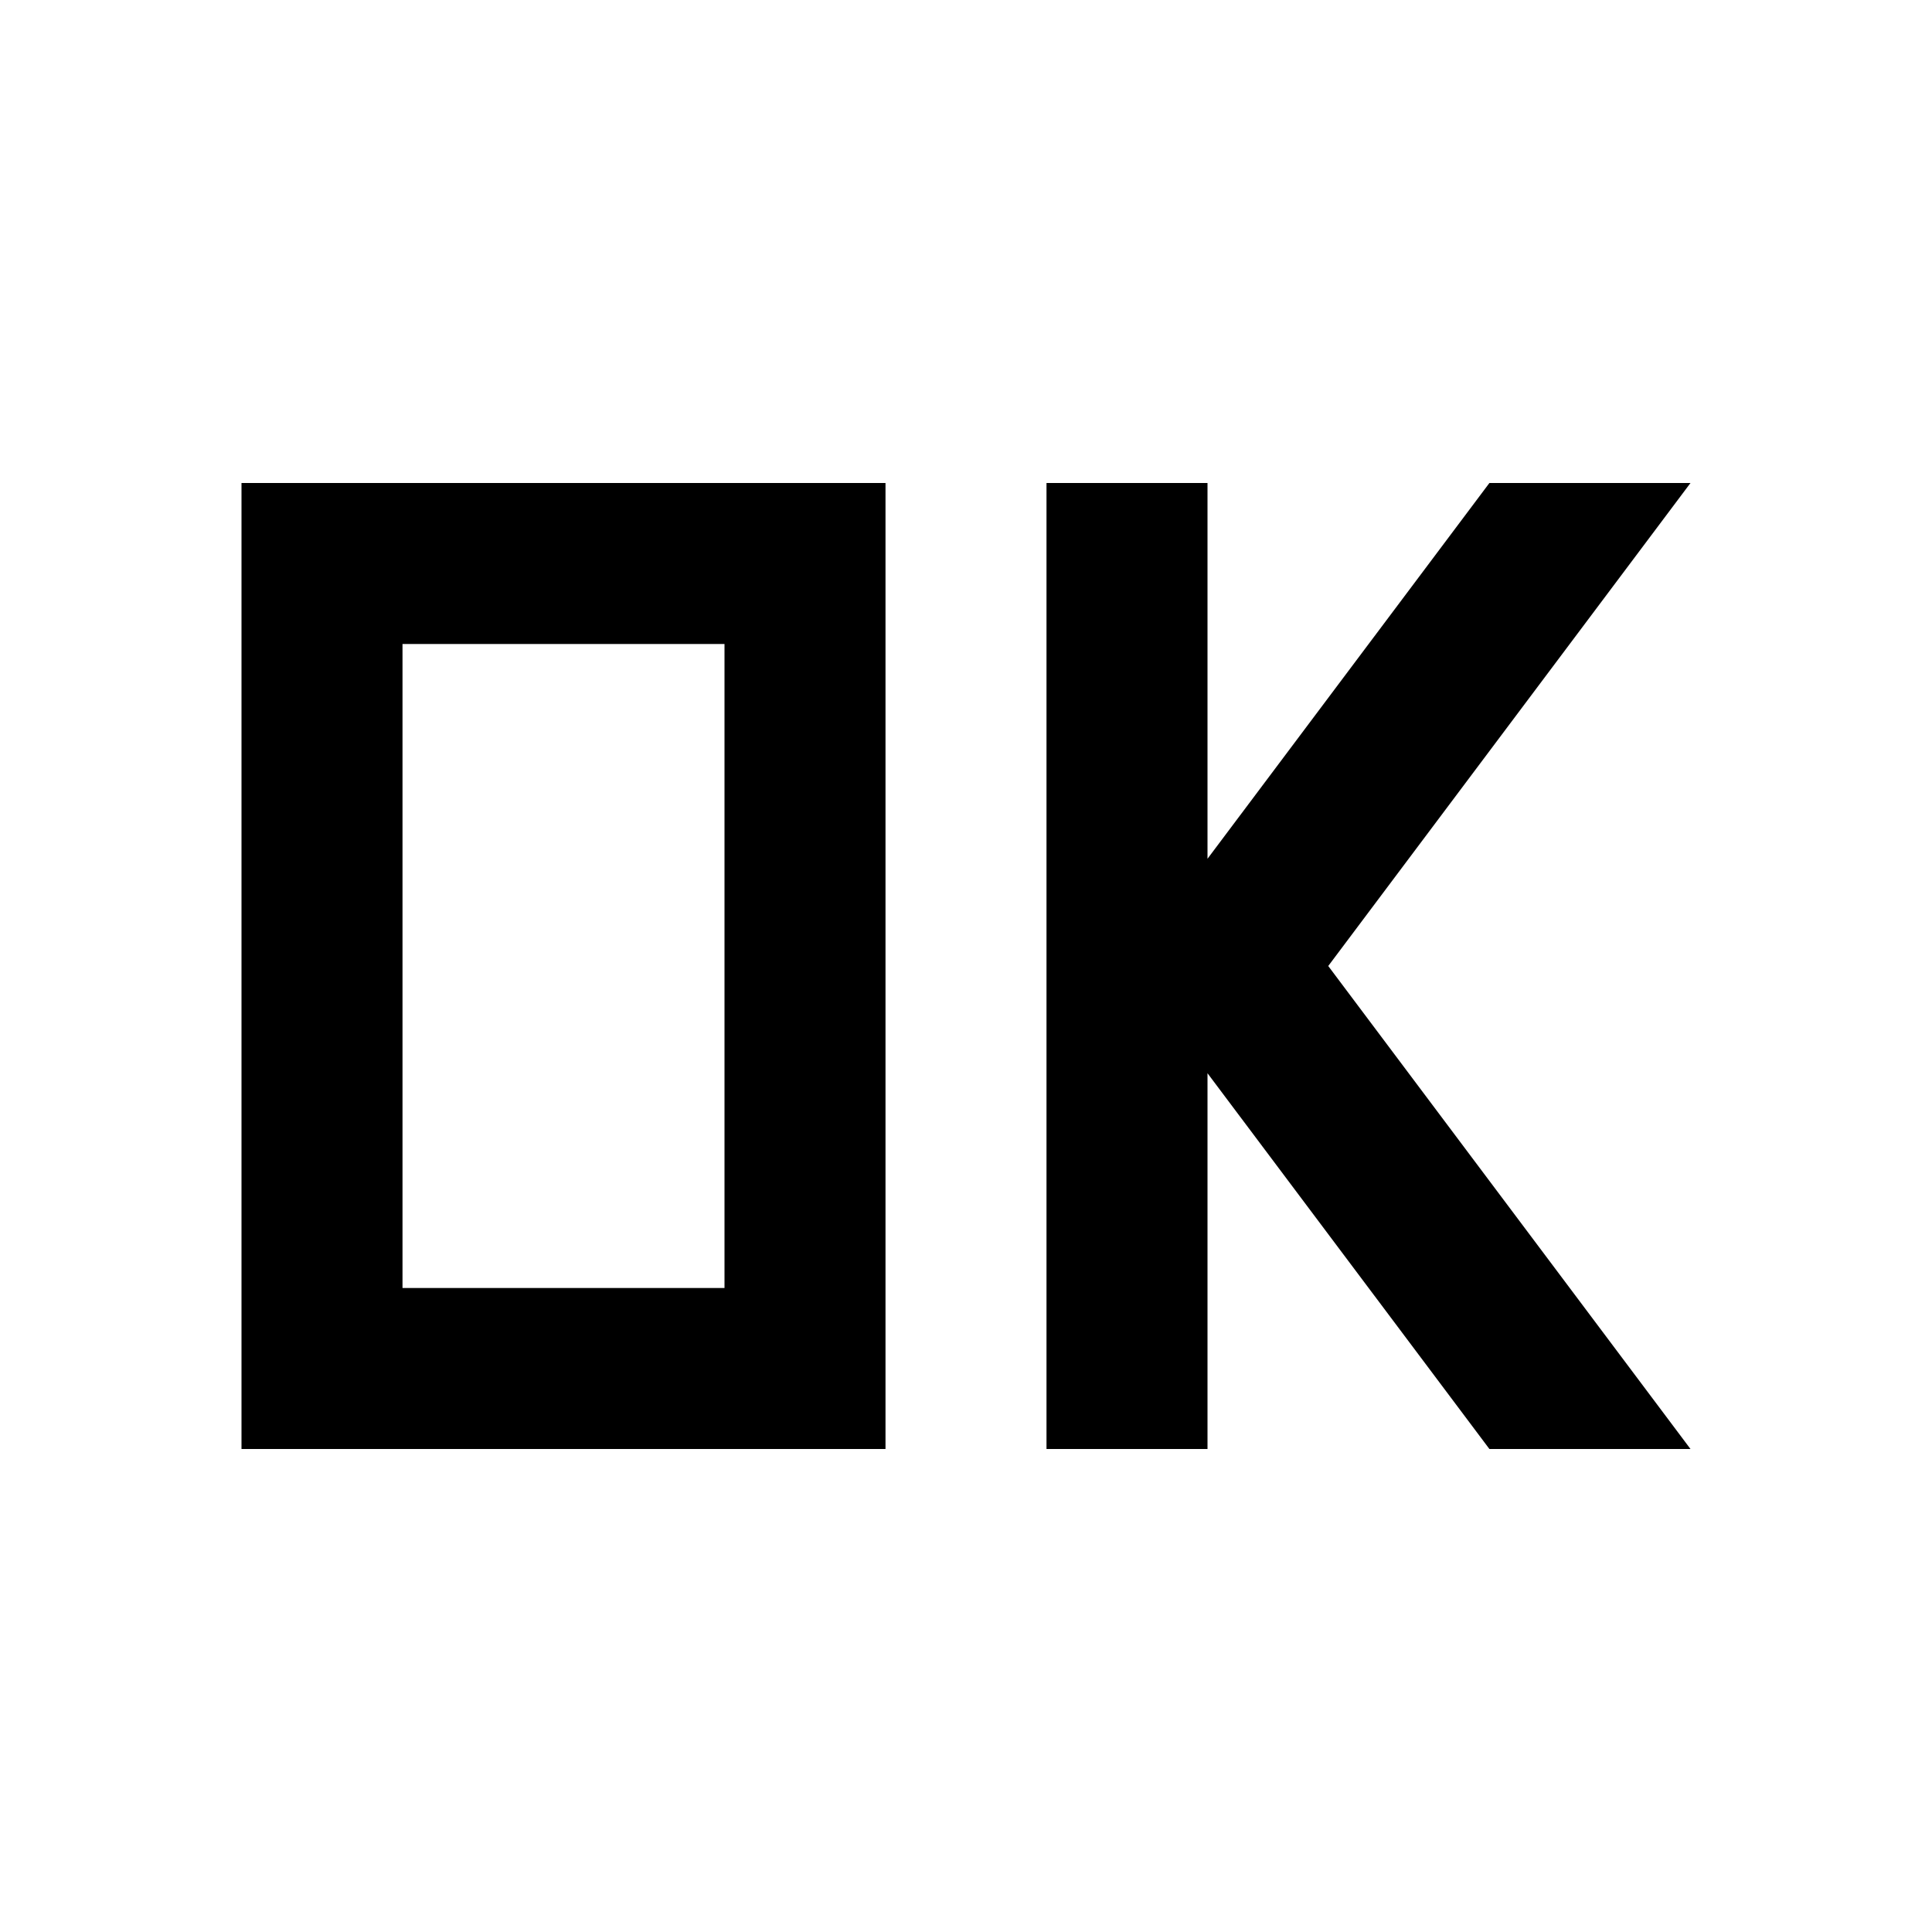 <?xml version="1.0"?>
<svg xmlns="http://www.w3.org/2000/svg" viewBox="0 0 24 24">
    <path style="line-height:normal;text-indent:0;text-align:start;text-decoration-line:none;text-decoration-style:solid;text-decoration-color:#000;text-transform:none;block-progression:tb;isolation:auto;mix-blend-mode:normal" d="M 3 6 L 3 7 L 3 18 L 11 18 L 11 6 L 3 6 z M 13 6 L 13 18 L 15 18 L 15 13.332 L 18.502 18 L 21 18 L 16.5 12 L 21 6 L 18.502 6 L 15 10.668 L 15 6 L 13 6 z M 5 8 L 9 8 L 9 16 L 5 16 L 5 8 z" font-weight="400" font-family="sans-serif" white-space="normal" overflow="visible"/>
</svg>

